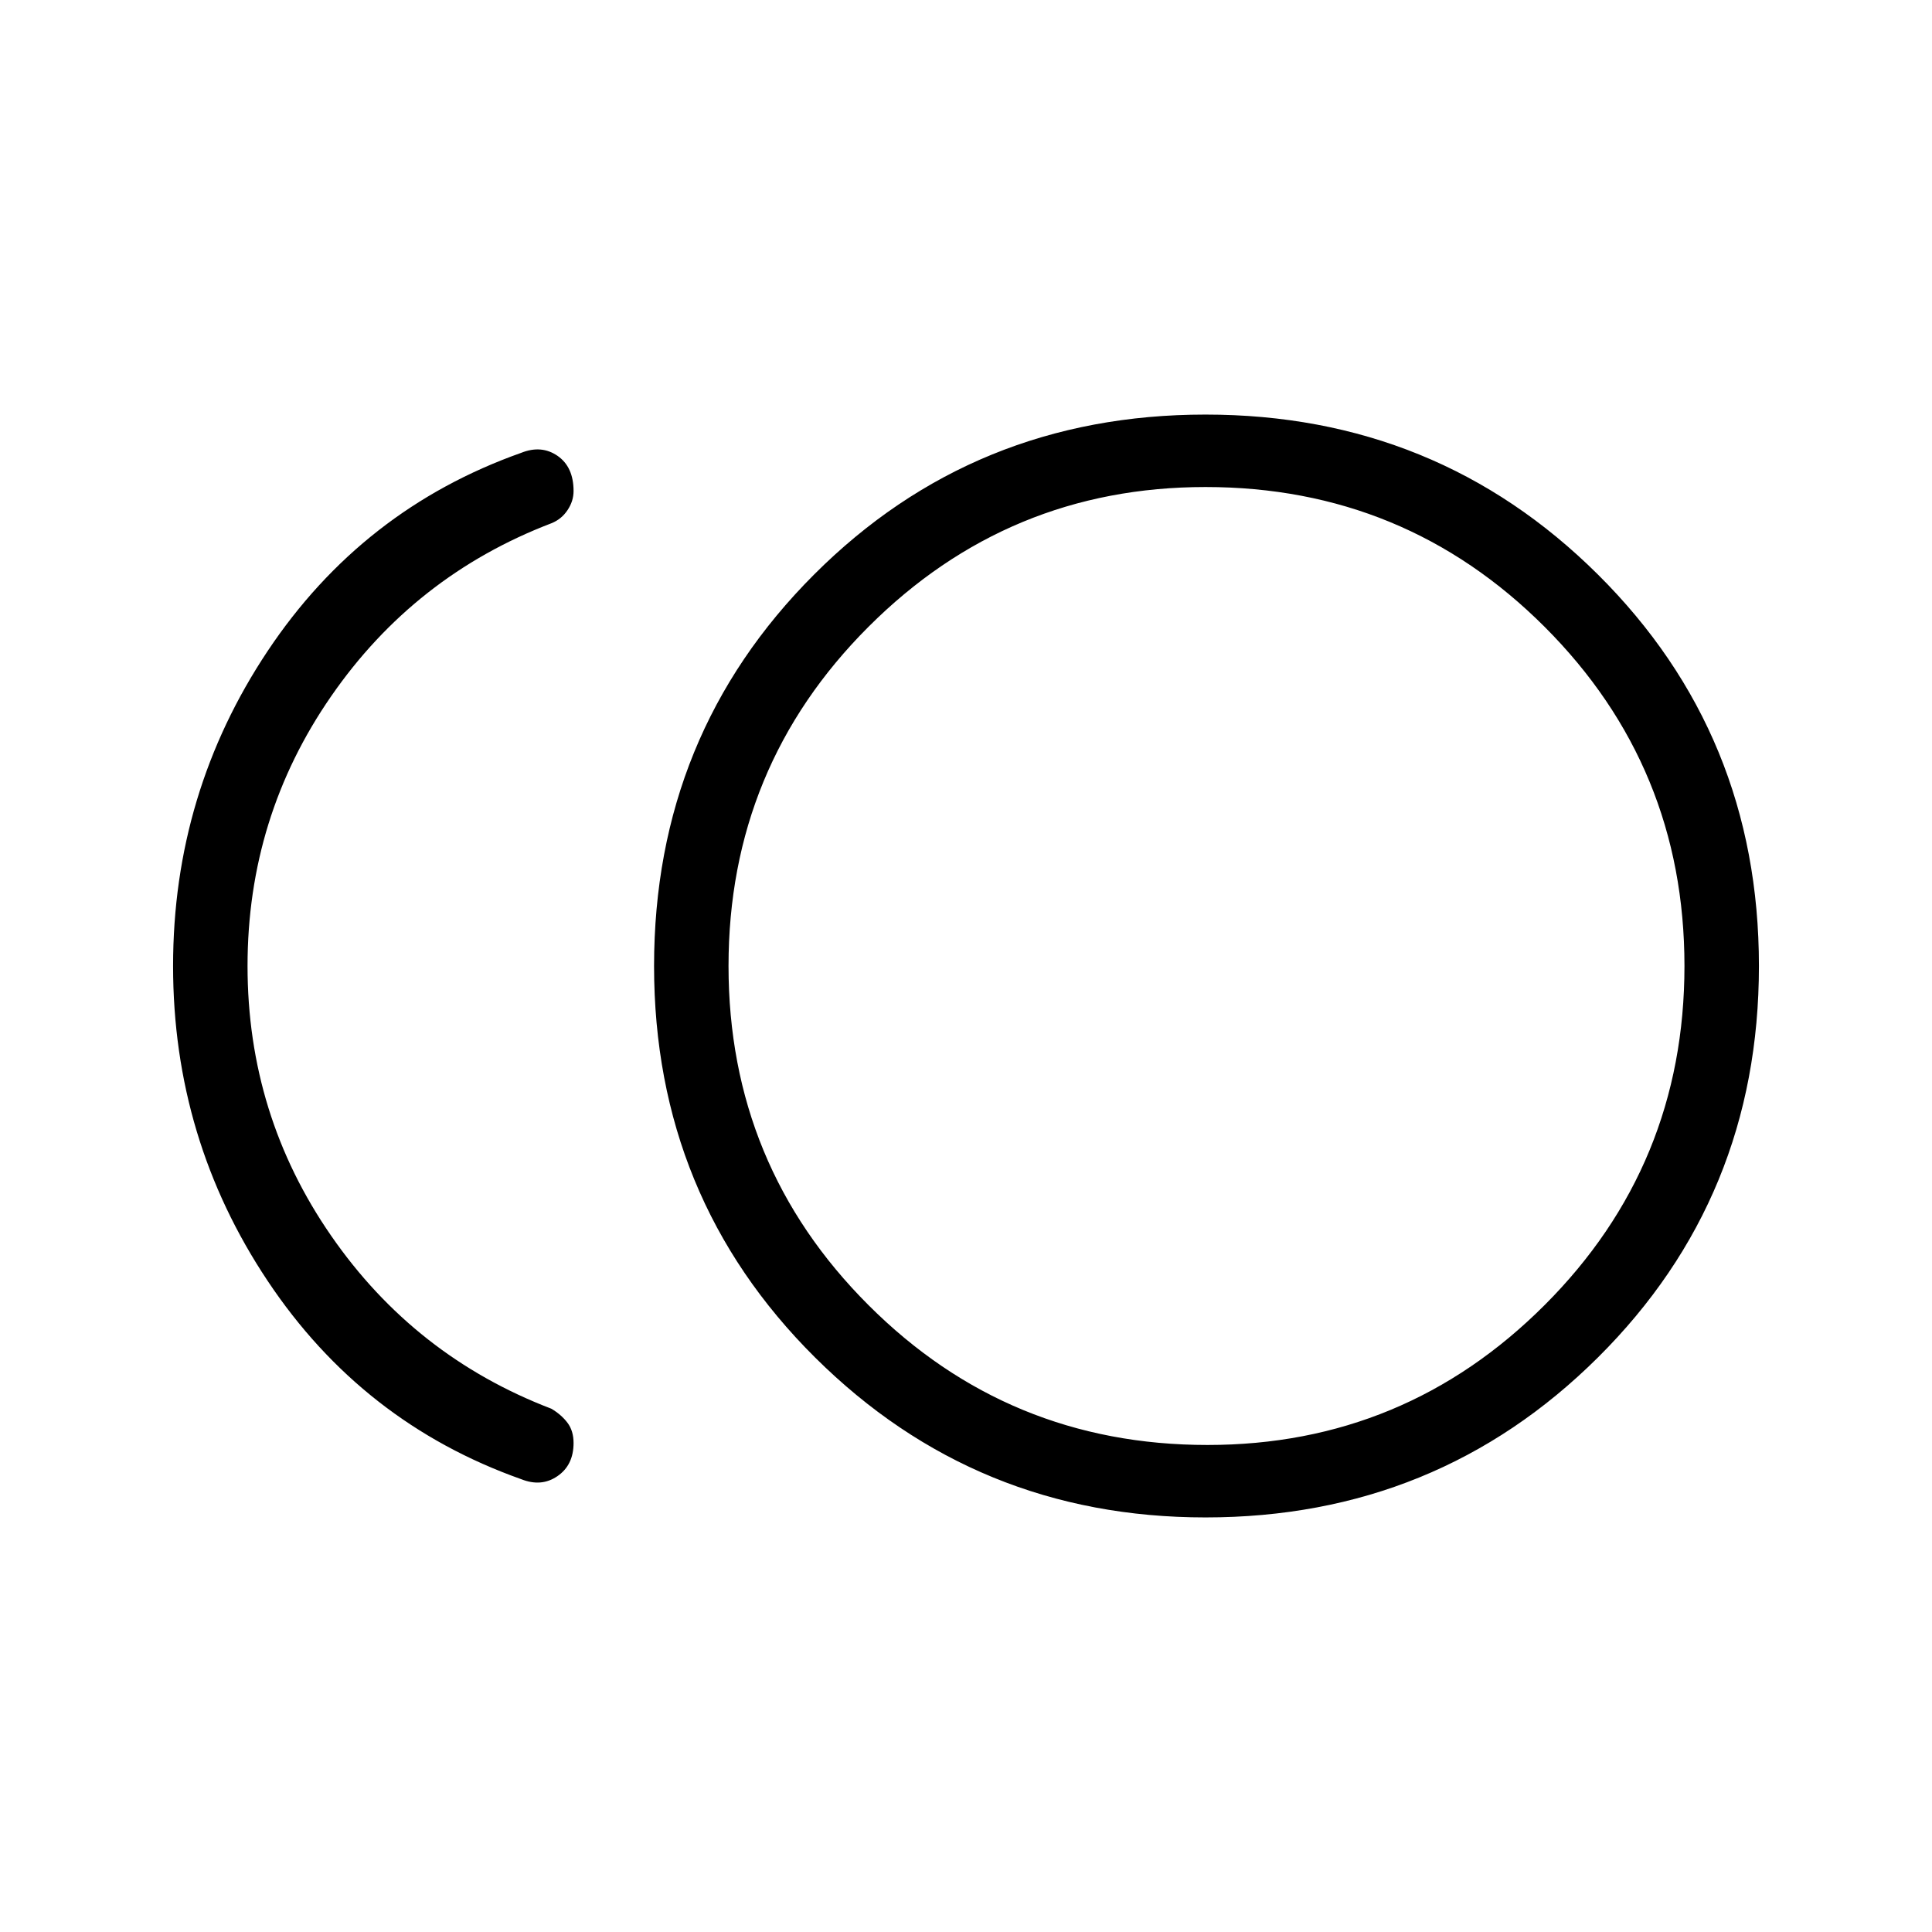 <svg xmlns="http://www.w3.org/2000/svg" height="24" width="24"><path d="M14.975 18.85Q12.125 18.85 10.125 16.863Q8.125 14.875 8.125 12Q8.125 9.125 10.113 7.137Q12.1 5.15 14.975 5.15Q17.85 5.15 19.85 7.137Q21.85 9.125 21.85 12Q21.85 14.875 19.85 16.863Q17.85 18.85 14.975 18.85ZM6.475 18.375Q4.5 17.675 3.325 15.912Q2.15 14.15 2.15 12Q2.15 9.85 3.325 8.087Q4.5 6.325 6.475 5.625Q6.725 5.525 6.925 5.662Q7.125 5.8 7.125 6.1Q7.125 6.225 7.05 6.337Q6.975 6.45 6.85 6.5Q5.15 7.15 4.113 8.65Q3.075 10.15 3.075 12Q3.075 13.85 4.113 15.35Q5.15 16.85 6.85 17.5Q6.975 17.575 7.05 17.675Q7.125 17.775 7.125 17.925Q7.125 18.2 6.925 18.337Q6.725 18.475 6.475 18.375ZM14.975 12Q14.975 12 14.975 12Q14.975 12 14.975 12Q14.975 12 14.975 12Q14.975 12 14.975 12Q14.975 12 14.975 12Q14.975 12 14.975 12Q14.975 12 14.975 12Q14.975 12 14.975 12ZM15 17.95Q17.45 17.95 19.188 16.212Q20.925 14.475 20.925 12Q20.925 9.525 19.188 7.787Q17.45 6.05 14.975 6.05Q12.525 6.05 10.788 7.787Q9.05 9.525 9.05 12Q9.05 14.475 10.788 16.212Q12.525 17.95 15 17.95Z"/></svg>